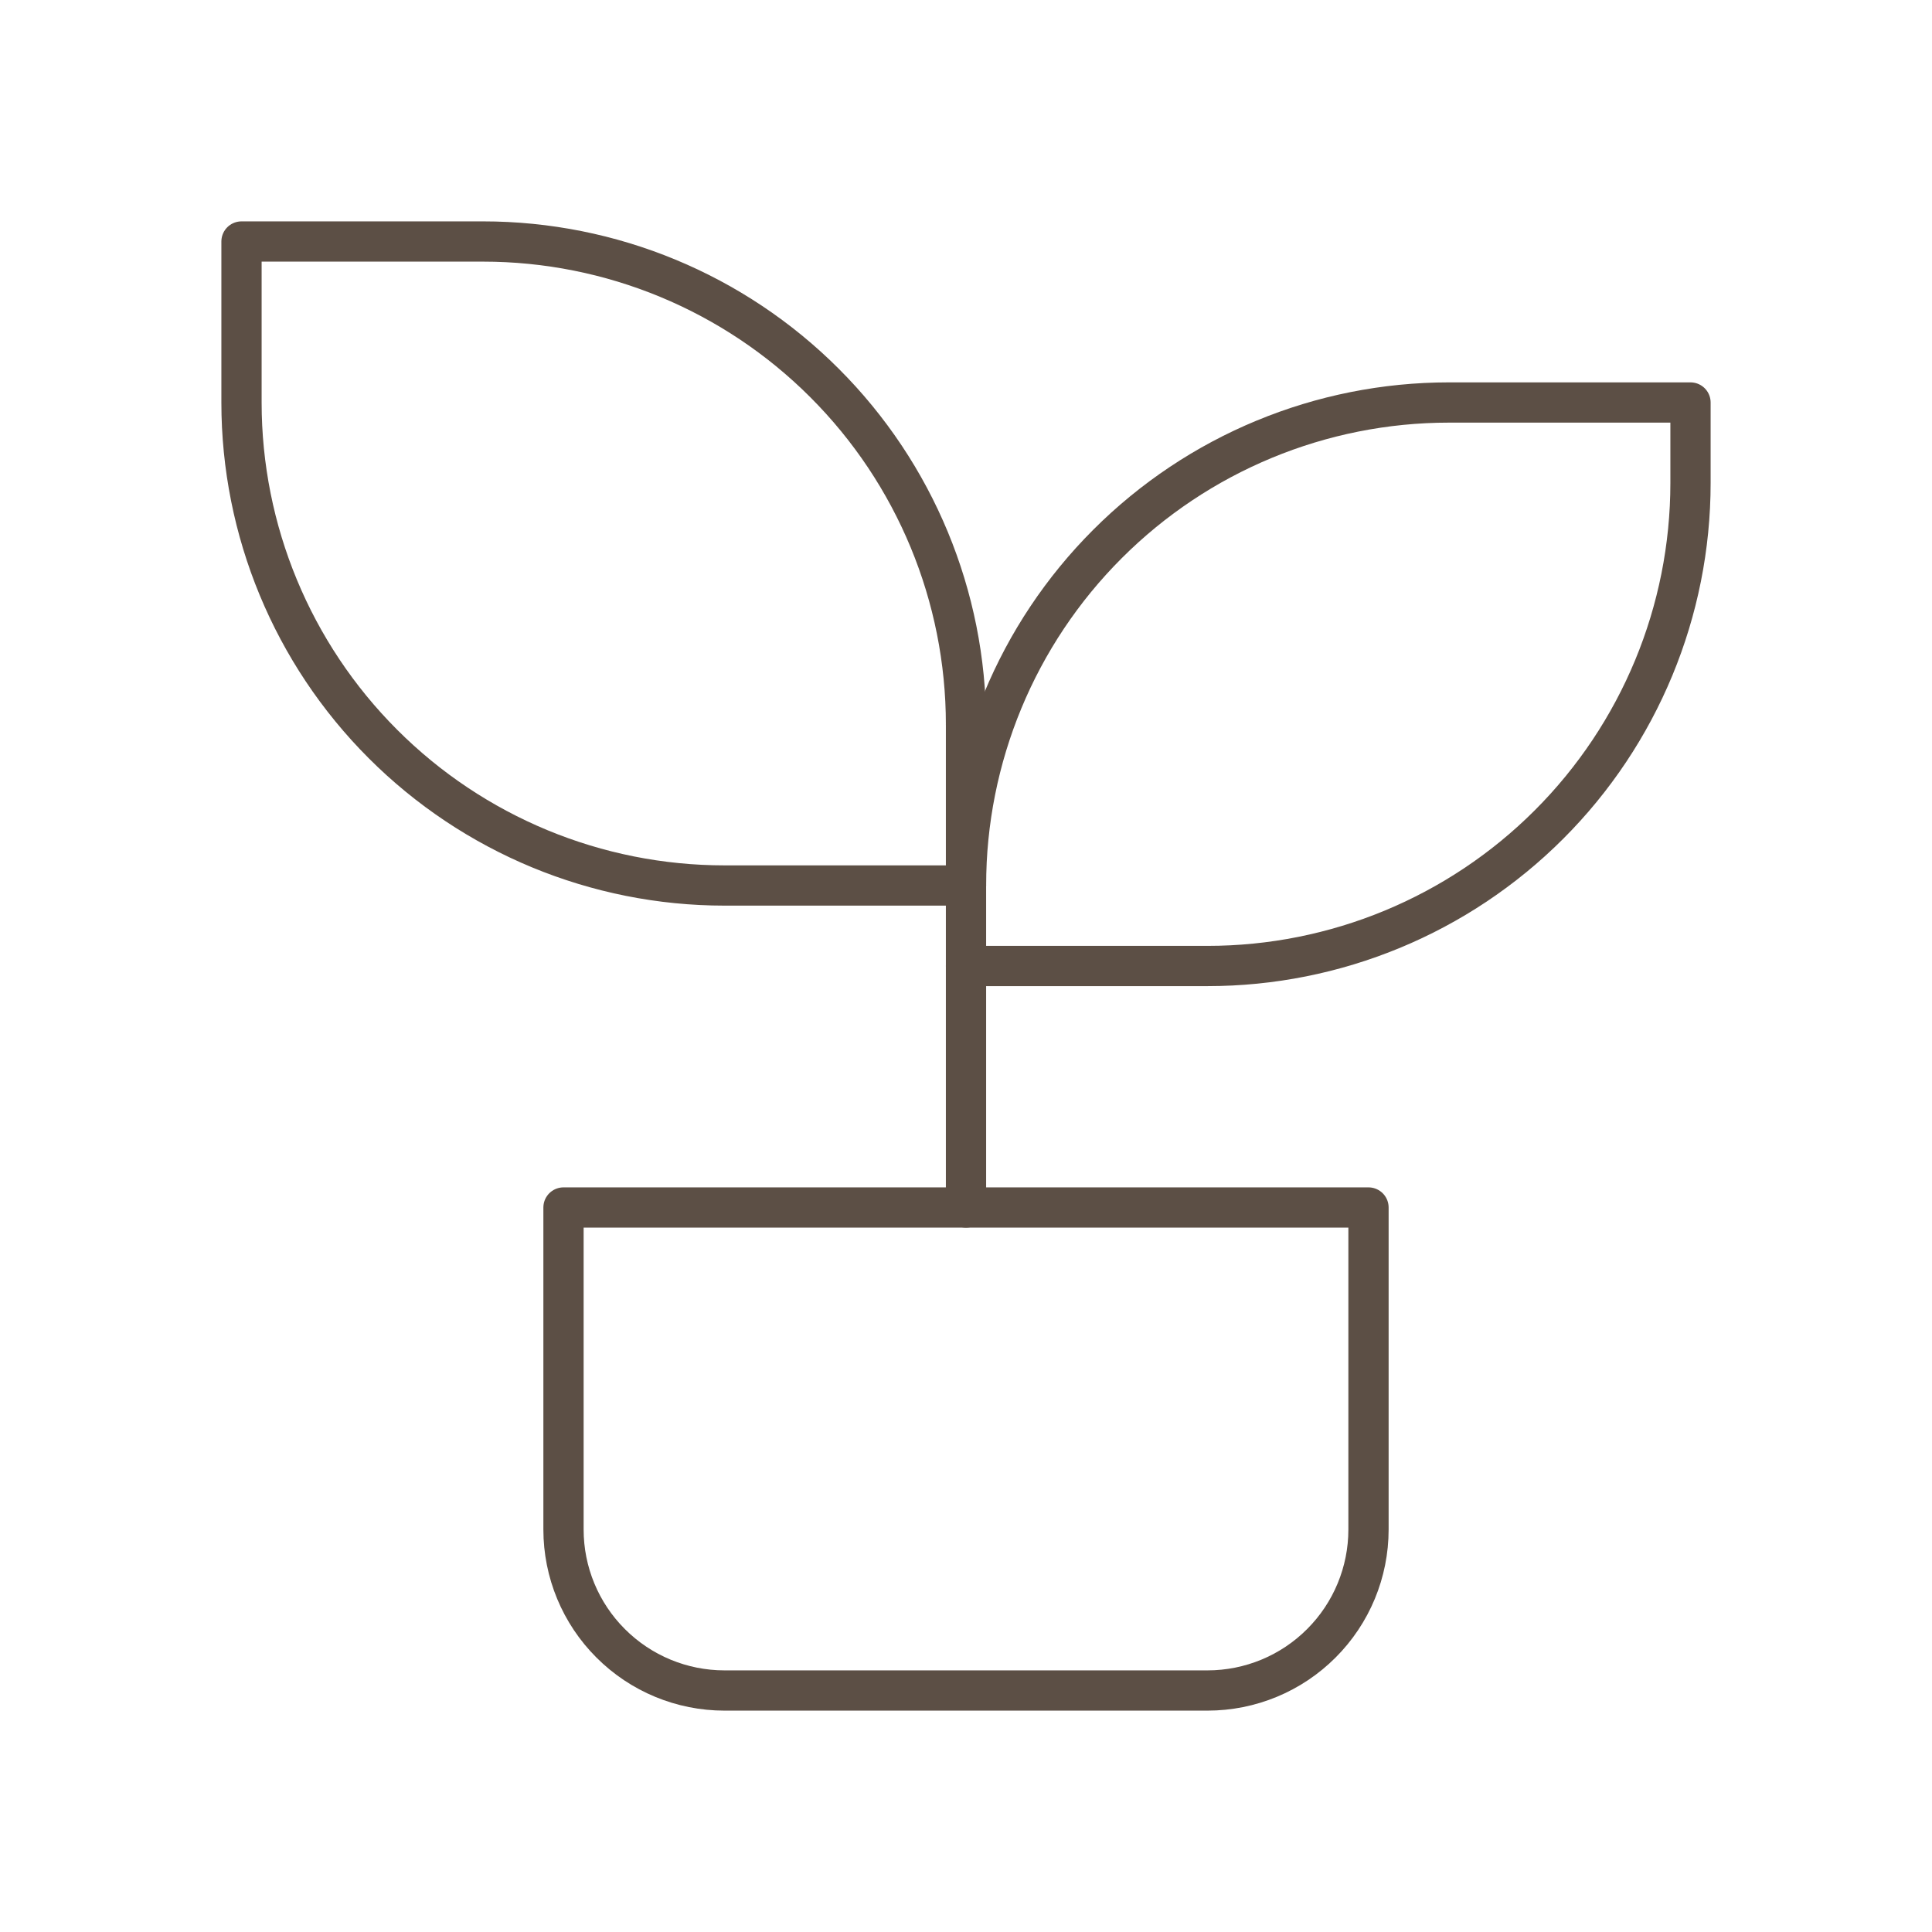<svg width="48" height="48" viewBox="0 0 48 48" fill="none" xmlns="http://www.w3.org/2000/svg">
<path d="M14 30H34V38C34 39.061 33.579 40.078 32.828 40.828C32.078 41.579 31.061 42 30 42H18C16.939 42 15.922 41.579 15.172 40.828C14.421 40.078 14 39.061 14 38V30Z" stroke="#5C4F45" stroke-linecap="round" stroke-linejoin="round"/>
<path d="M24 18C24 14.817 22.736 11.765 20.485 9.515C18.235 7.264 15.183 6 12 6H6V10C6 13.183 7.264 16.235 9.515 18.485C11.765 20.736 14.817 22 18 22H24" stroke="#5C4F45" stroke-linecap="round" stroke-linejoin="round"/>
<path d="M24 22C24 18.817 25.264 15.765 27.515 13.515C29.765 11.264 32.817 10 36 10H42V12C42 15.183 40.736 18.235 38.485 20.485C36.235 22.736 33.183 24 30 24H24" stroke="#5C4F45" stroke-linecap="round" stroke-linejoin="round"/>
<path d="M24 30V18" stroke="#5C4F45" stroke-linecap="round" stroke-linejoin="round"/>
</svg>

